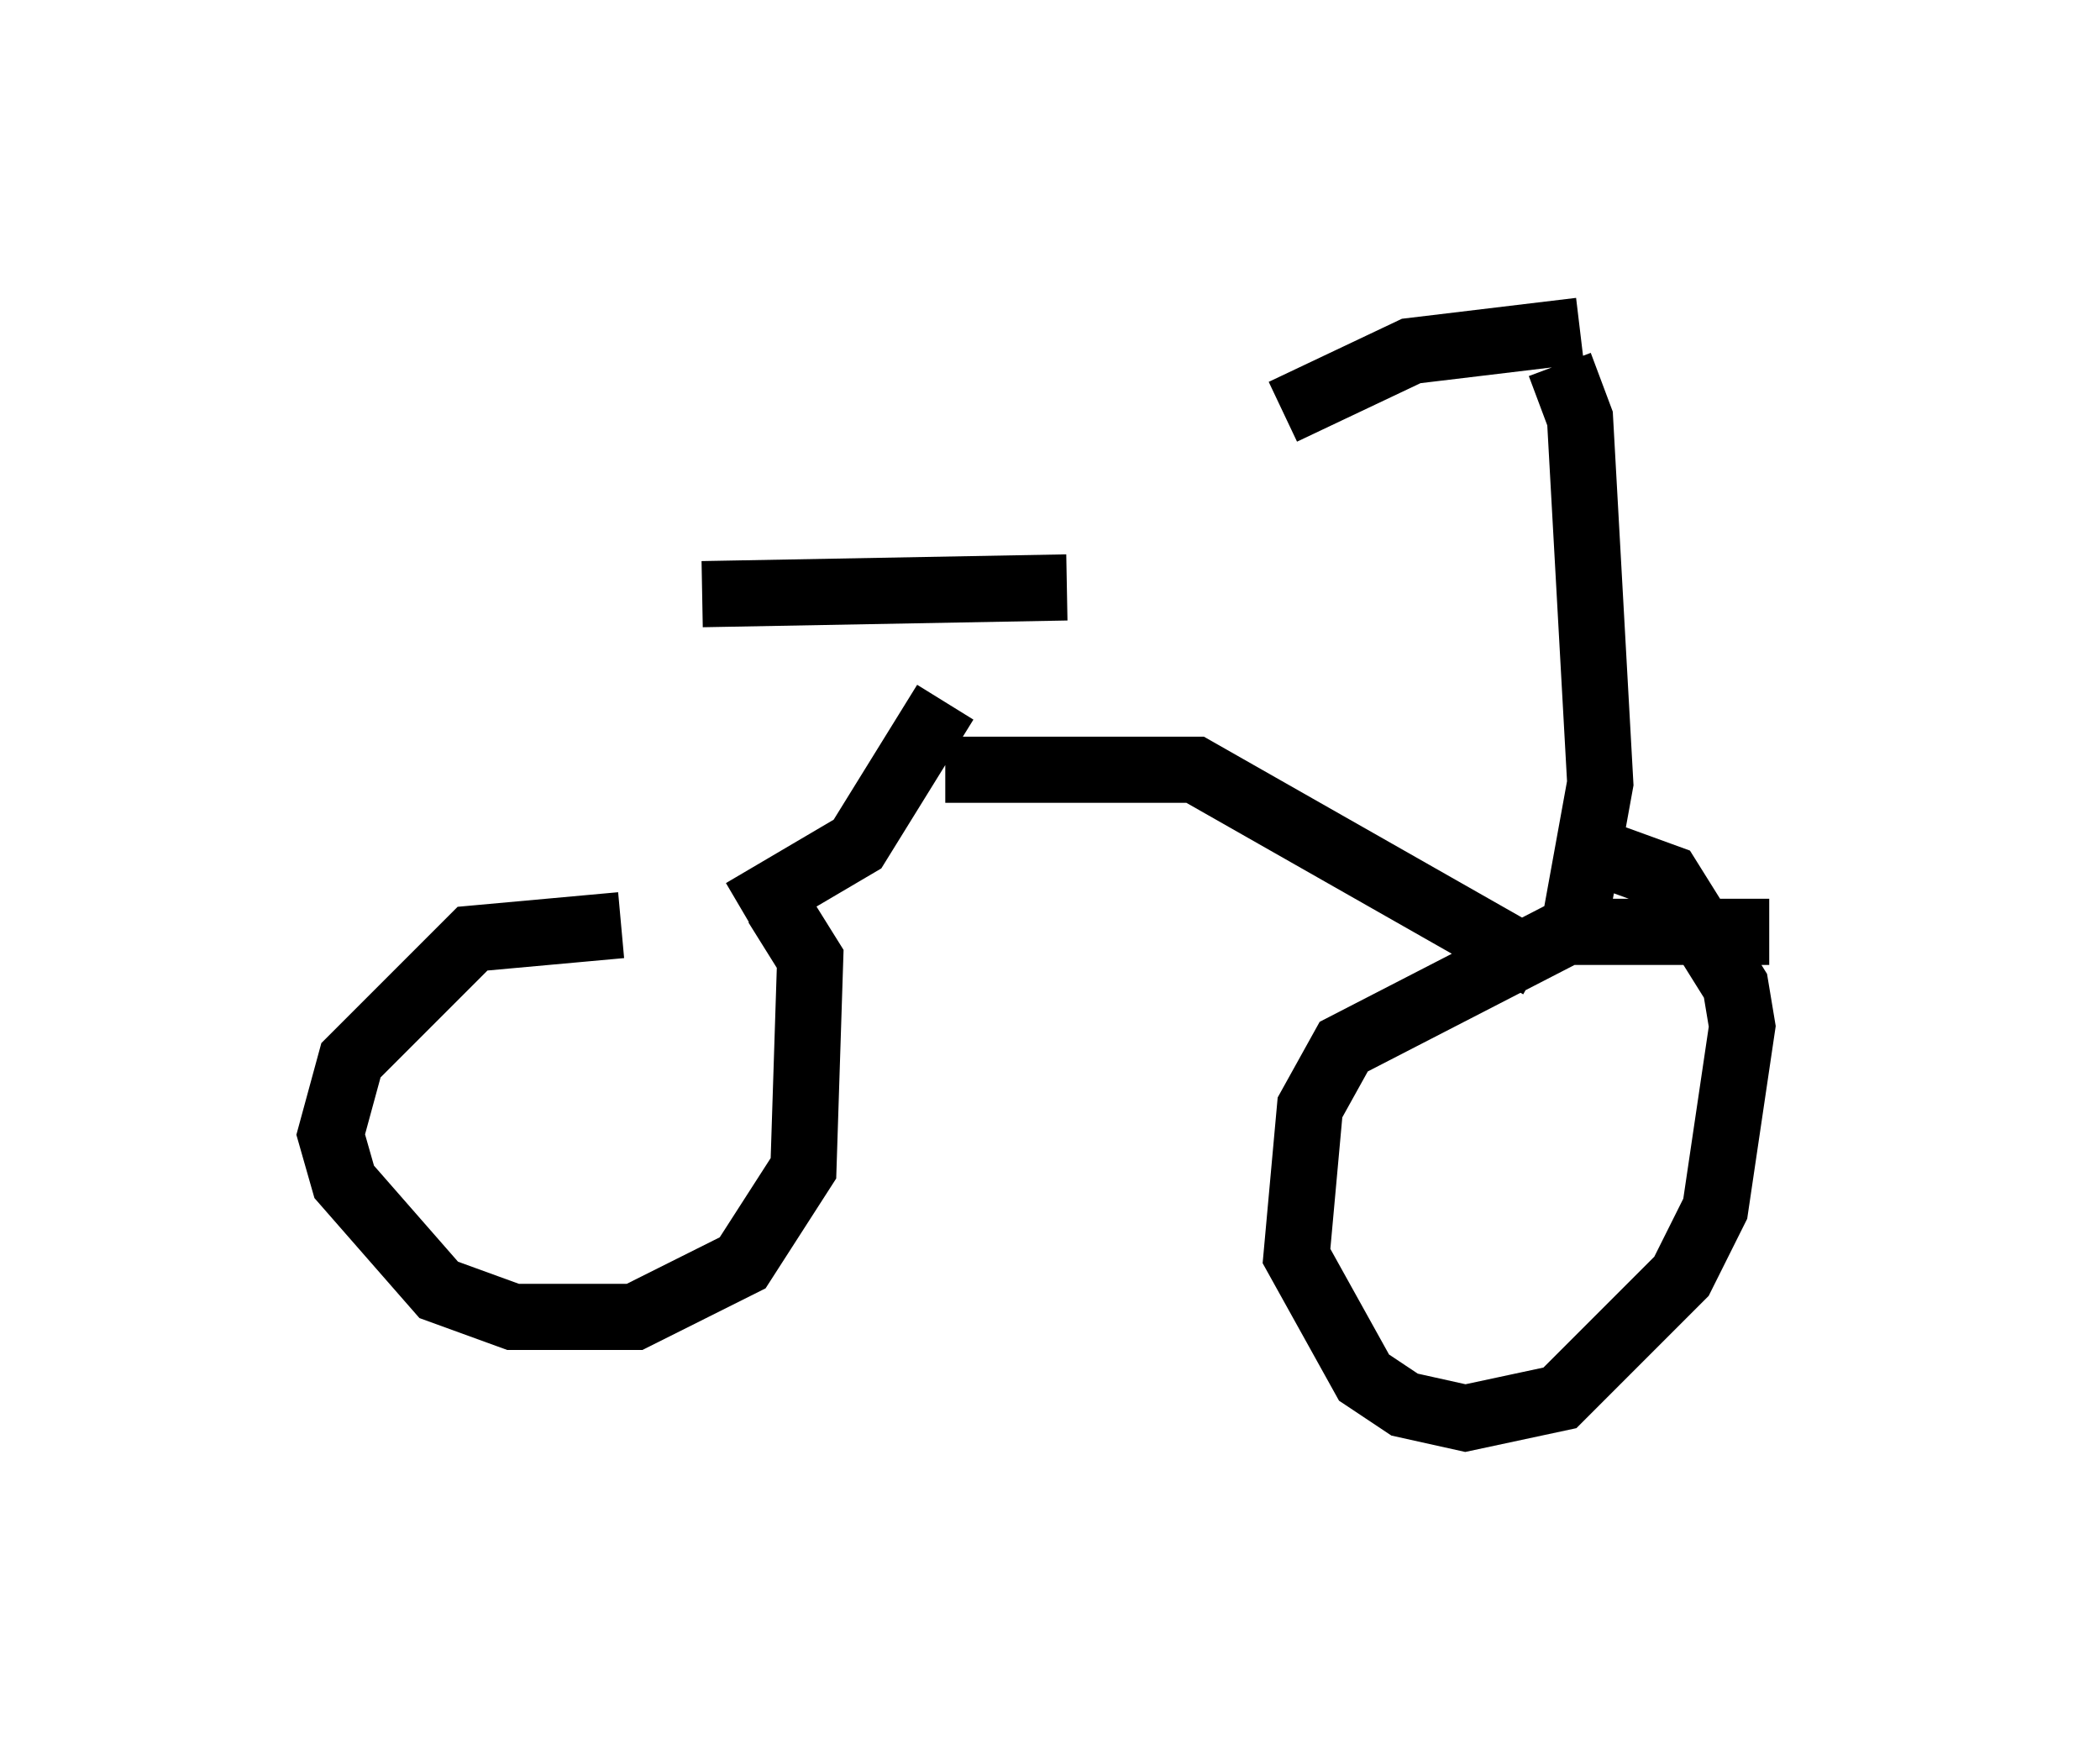 <?xml version="1.0" encoding="utf-8" ?>
<svg baseProfile="full" height="26.436" version="1.1" width="31.744" xmlns="http://www.w3.org/2000/svg" xmlns:ev="http://www.w3.org/2001/xml-events" xmlns:xlink="http://www.w3.org/1999/xlink"><defs /><rect fill="white" height="26.436" width="31.744" x="0" y="0" /><path d="M11.431, 14.392 m-2.042, -0.408 l-2.246, 0.204 -1.838, 1.838 l-0.306, 1.123 0.204, 0.715 l1.429, 1.633 1.123, 0.408 l1.838, 0.0 1.633, -0.817 l0.919, -1.429 0.102, -3.165 l-0.51, -0.817 -0.306, 0.102 m15.313, 0.306 l-3.063, 0.0 -3.369, 1.735 l-0.51, 0.919 -0.204, 2.246 l1.021, 1.838 0.613, 0.408 l0.919, 0.204 1.429, -0.306 l1.838, -1.838 0.51, -1.021 l0.408, -2.756 -0.102, -0.613 l-1.021, -1.633 -1.123, -0.408 m-12.863, 0.919 l1.735, -1.021 1.327, -2.144 m-3.675, -1.633 l5.513, -0.102 m-1.838, 2.756 l3.777, 0.0 5.206, 2.96 m0.51, -0.51 l0.408, -2.246 -0.306, -5.513 l-0.306, -0.817 m0.306, -0.51 l-2.552, 0.306 -1.94, 0.919 " fill="none" stroke="black" stroke-width="1" /></svg>